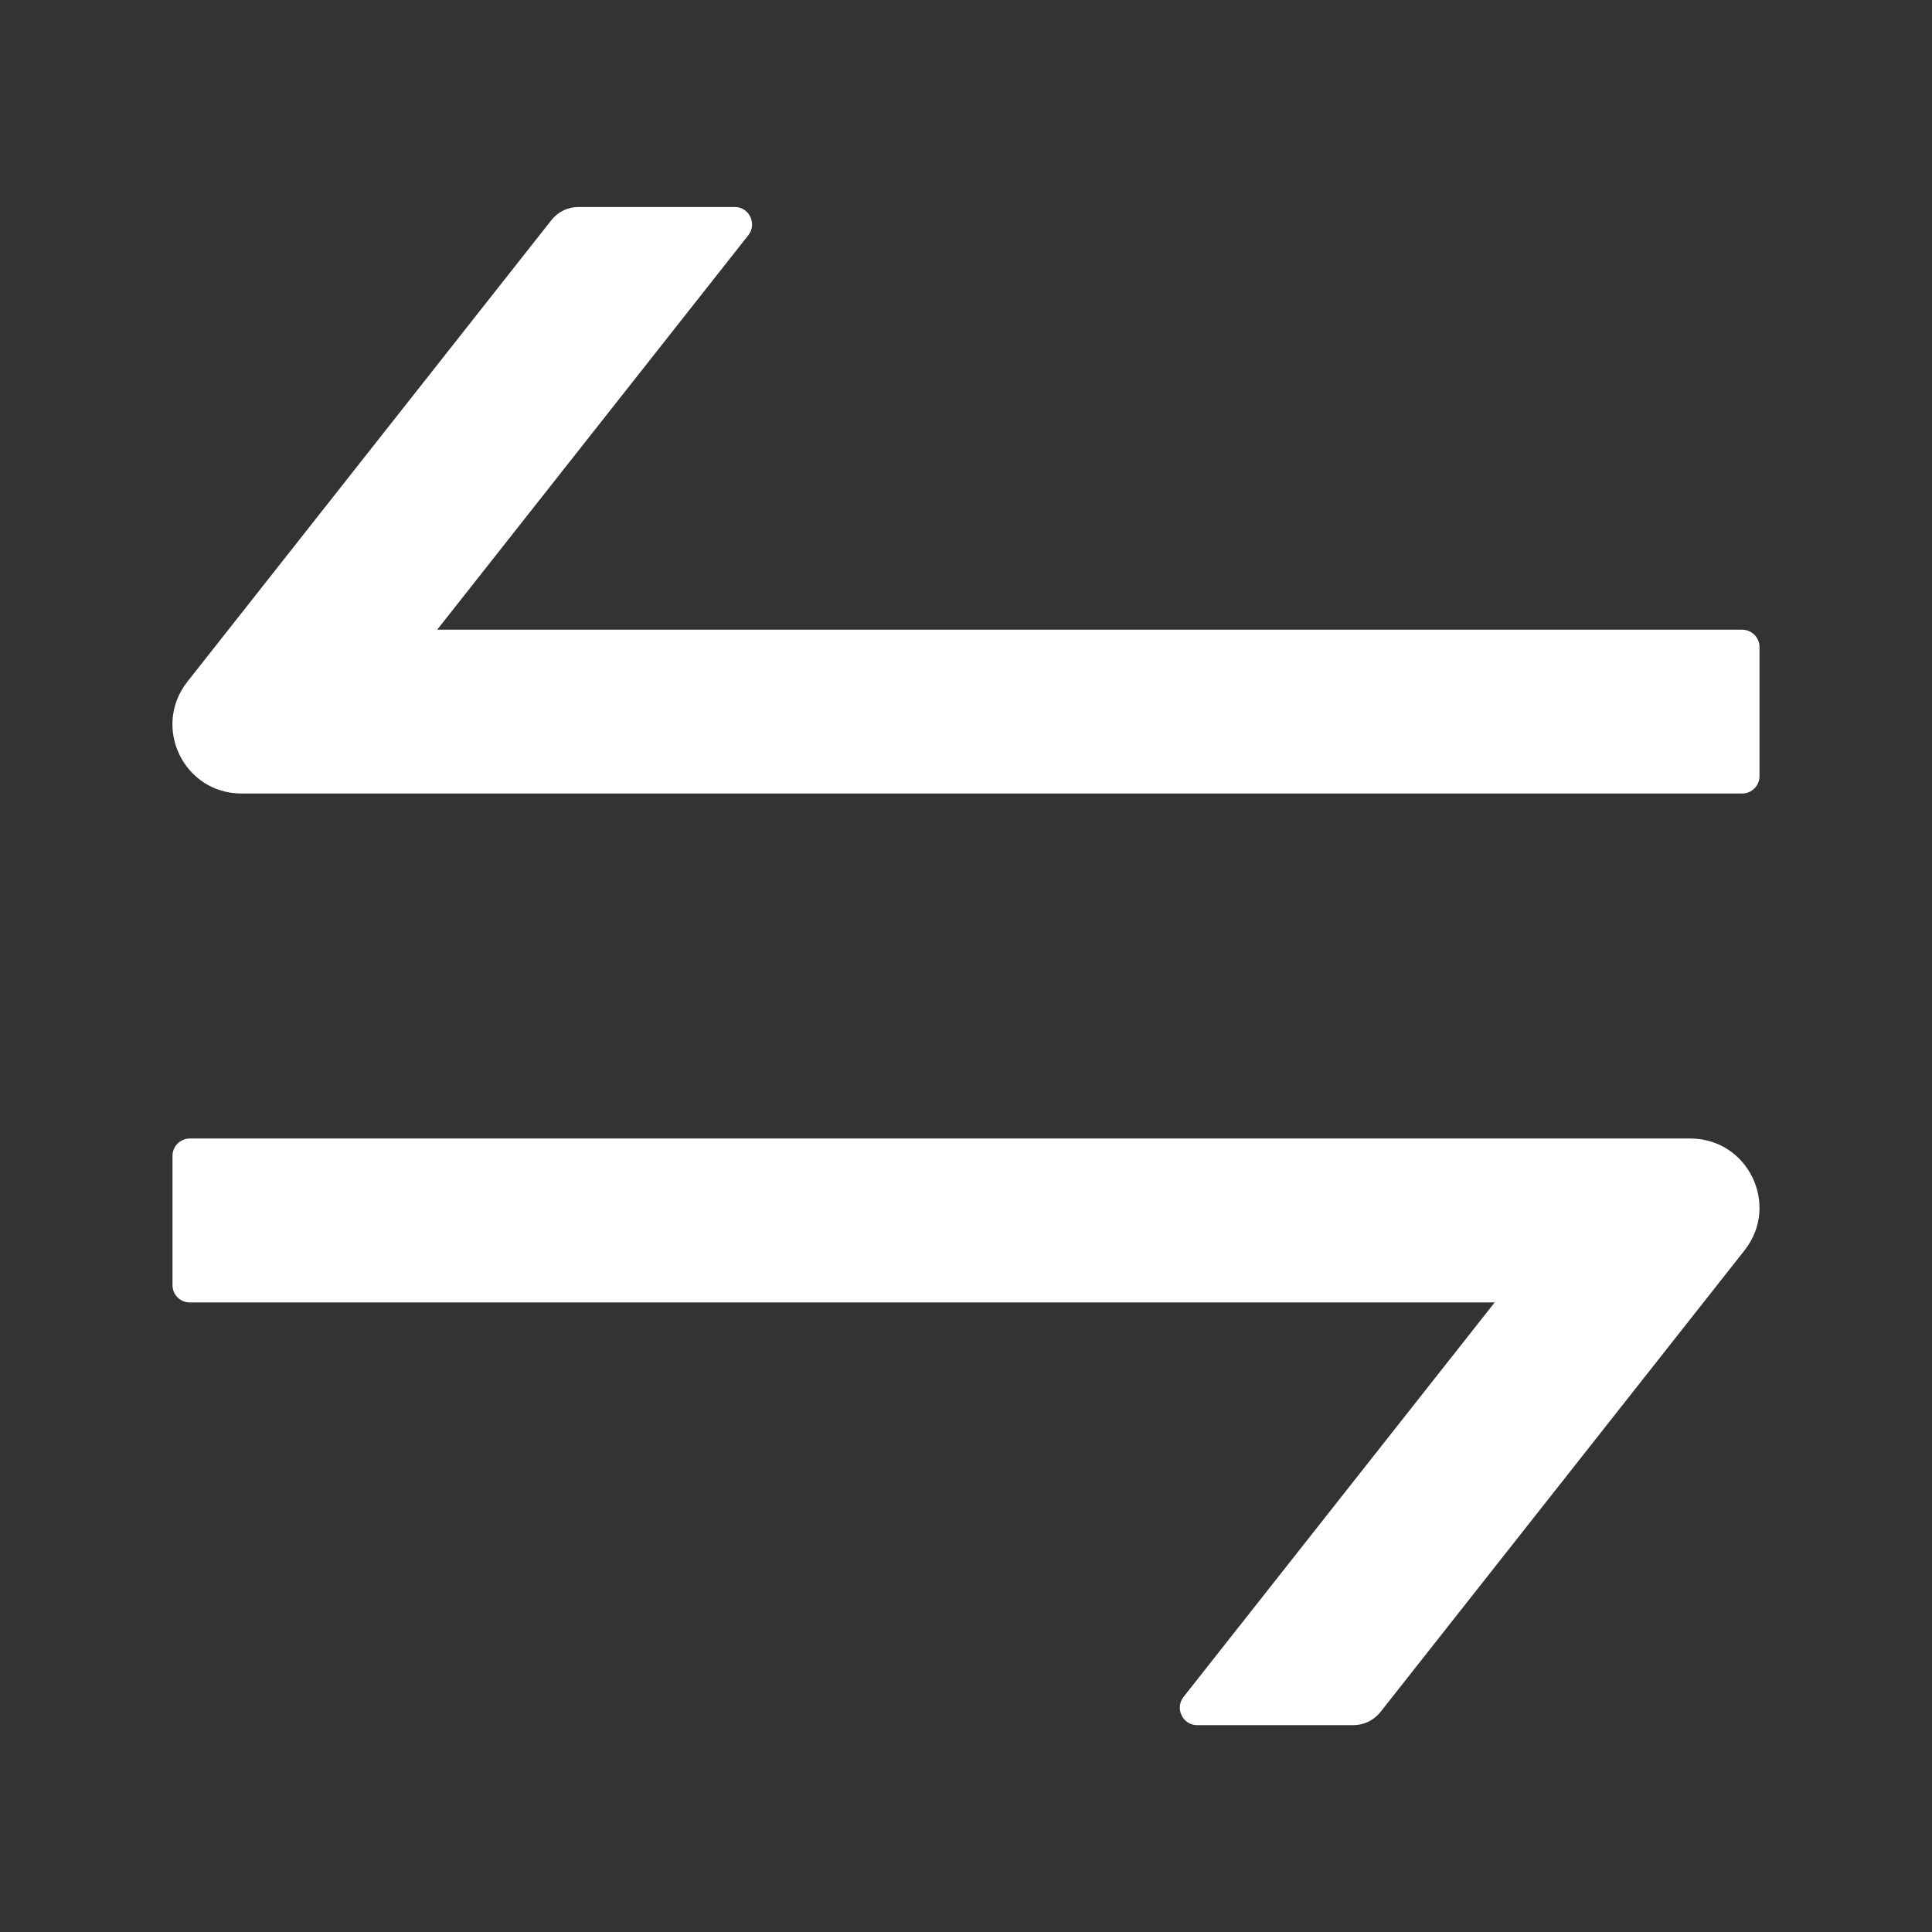 <svg width="14" height="14" viewBox="0 0 14 14" fill="none" xmlns="http://www.w3.org/2000/svg">
<rect x="0" y="0" width="14" height="14" fill="#333333" stroke="none"/>
<path d="M12.248 8.25H1.375C1.306 8.25 1.25 8.307 1.25 8.375V9.313C1.25 9.382 1.306 9.438 1.375 9.438H10.831L8.576 12.297C8.512 12.379 8.57 12.501 8.675 12.501H9.807C9.884 12.501 9.956 12.466 10.004 12.405L12.642 9.06C12.9 8.732 12.667 8.25 12.248 8.25ZM12.625 4.563H3.168L5.423 1.704C5.487 1.622 5.429 1.5 5.325 1.5H4.192C4.115 1.5 4.043 1.535 3.995 1.596L1.357 4.941C1.1 5.269 1.332 5.75 1.75 5.75H12.625C12.693 5.75 12.75 5.694 12.75 5.625V4.688C12.75 4.619 12.693 4.563 12.625 4.563Z" fill="white"/>
</svg>
